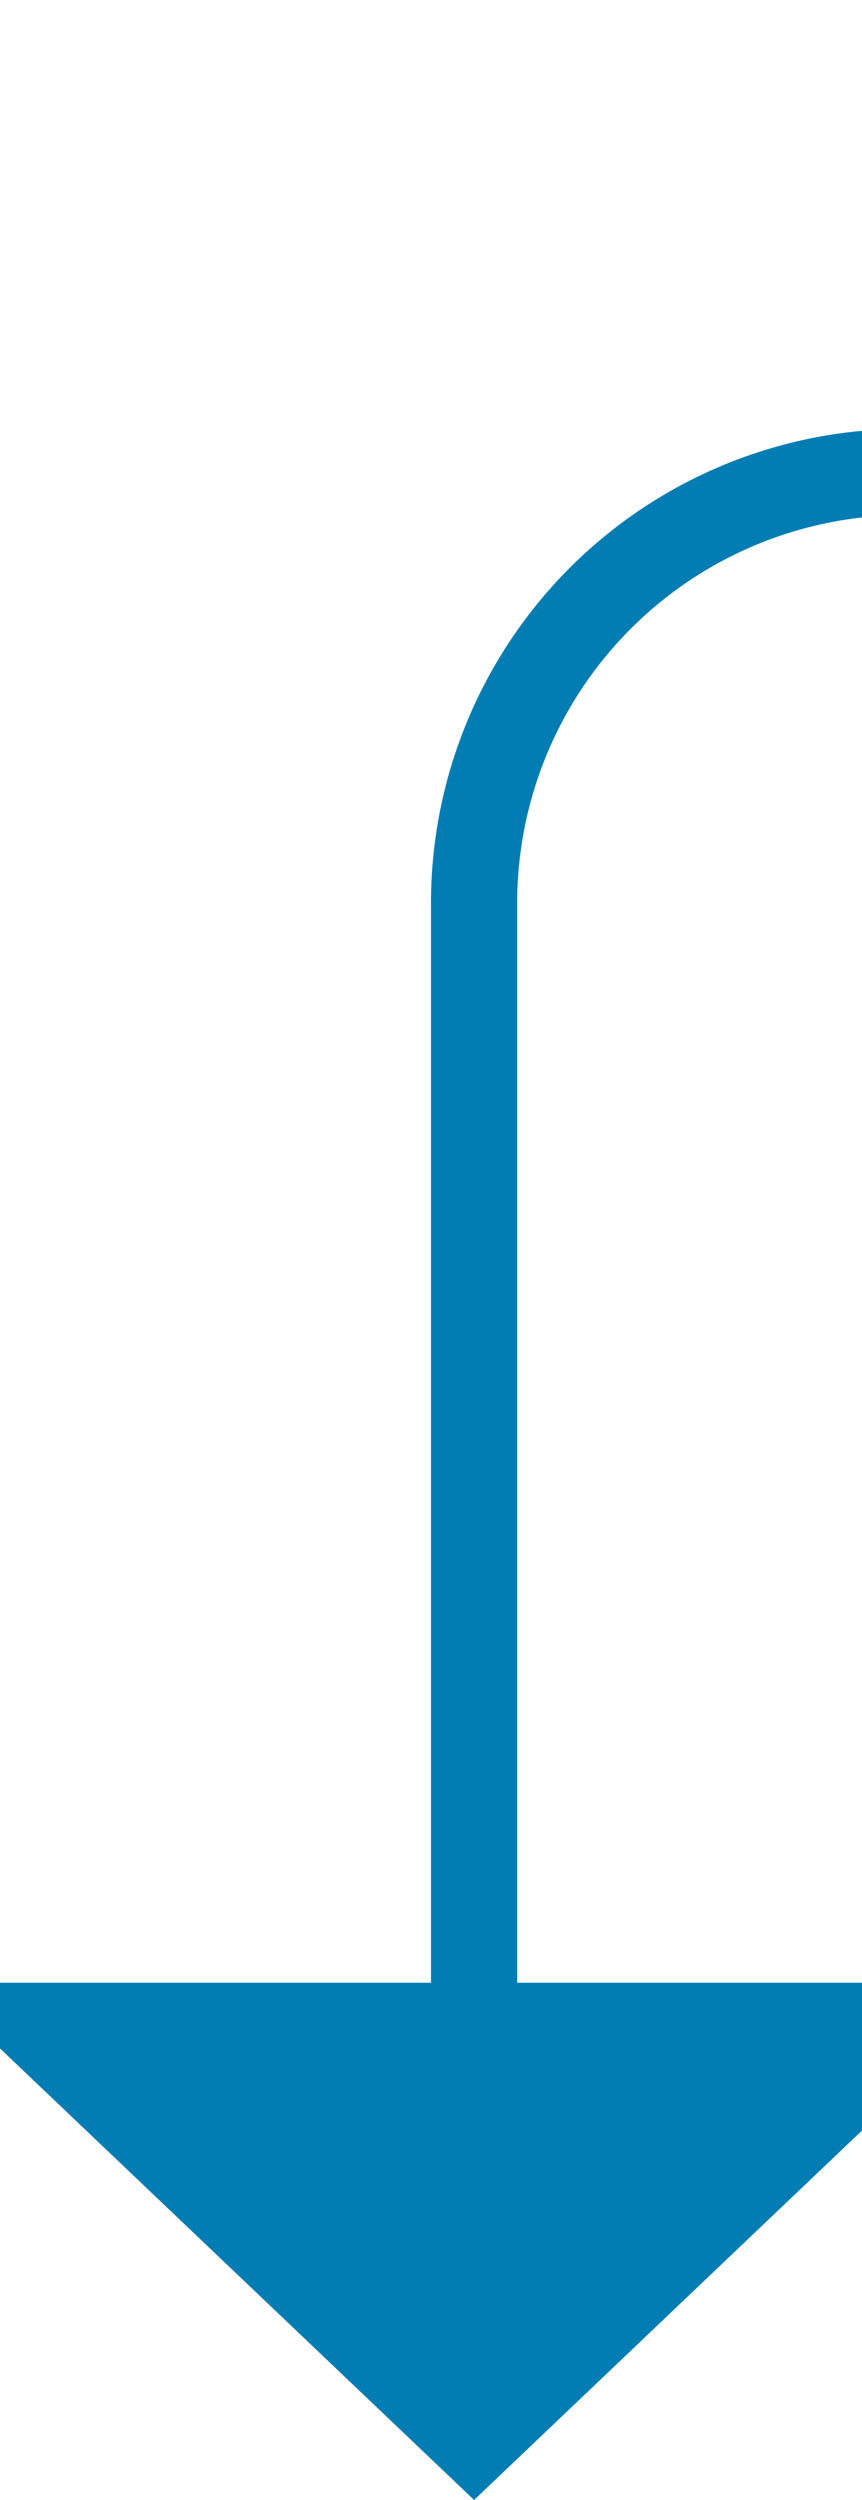 ﻿<?xml version="1.0" encoding="utf-8"?>
<svg version="1.1" xmlns:xlink="http://www.w3.org/1999/xlink" width="10px" height="29px" preserveAspectRatio="xMidYMin meet" viewBox="676 7646  8 29" xmlns="http://www.w3.org/2000/svg">
  <path d="M 1252 6951.5  L 1297 6951.5  A 5 5 0 0 1 1302.5 6956.5 L 1302.5 7646  A 5 5 0 0 1 1297.5 7651.5 L 685 7651.5  A 5 5 0 0 0 680.5 7656.5 L 680.5 7670  " stroke-width="1" stroke="#027db4" fill="none" />
  <path d="M 674.2 7669  L 680.5 7675  L 686.8 7669  L 674.2 7669  Z " fill-rule="nonzero" fill="#027db4" stroke="none" />
</svg>